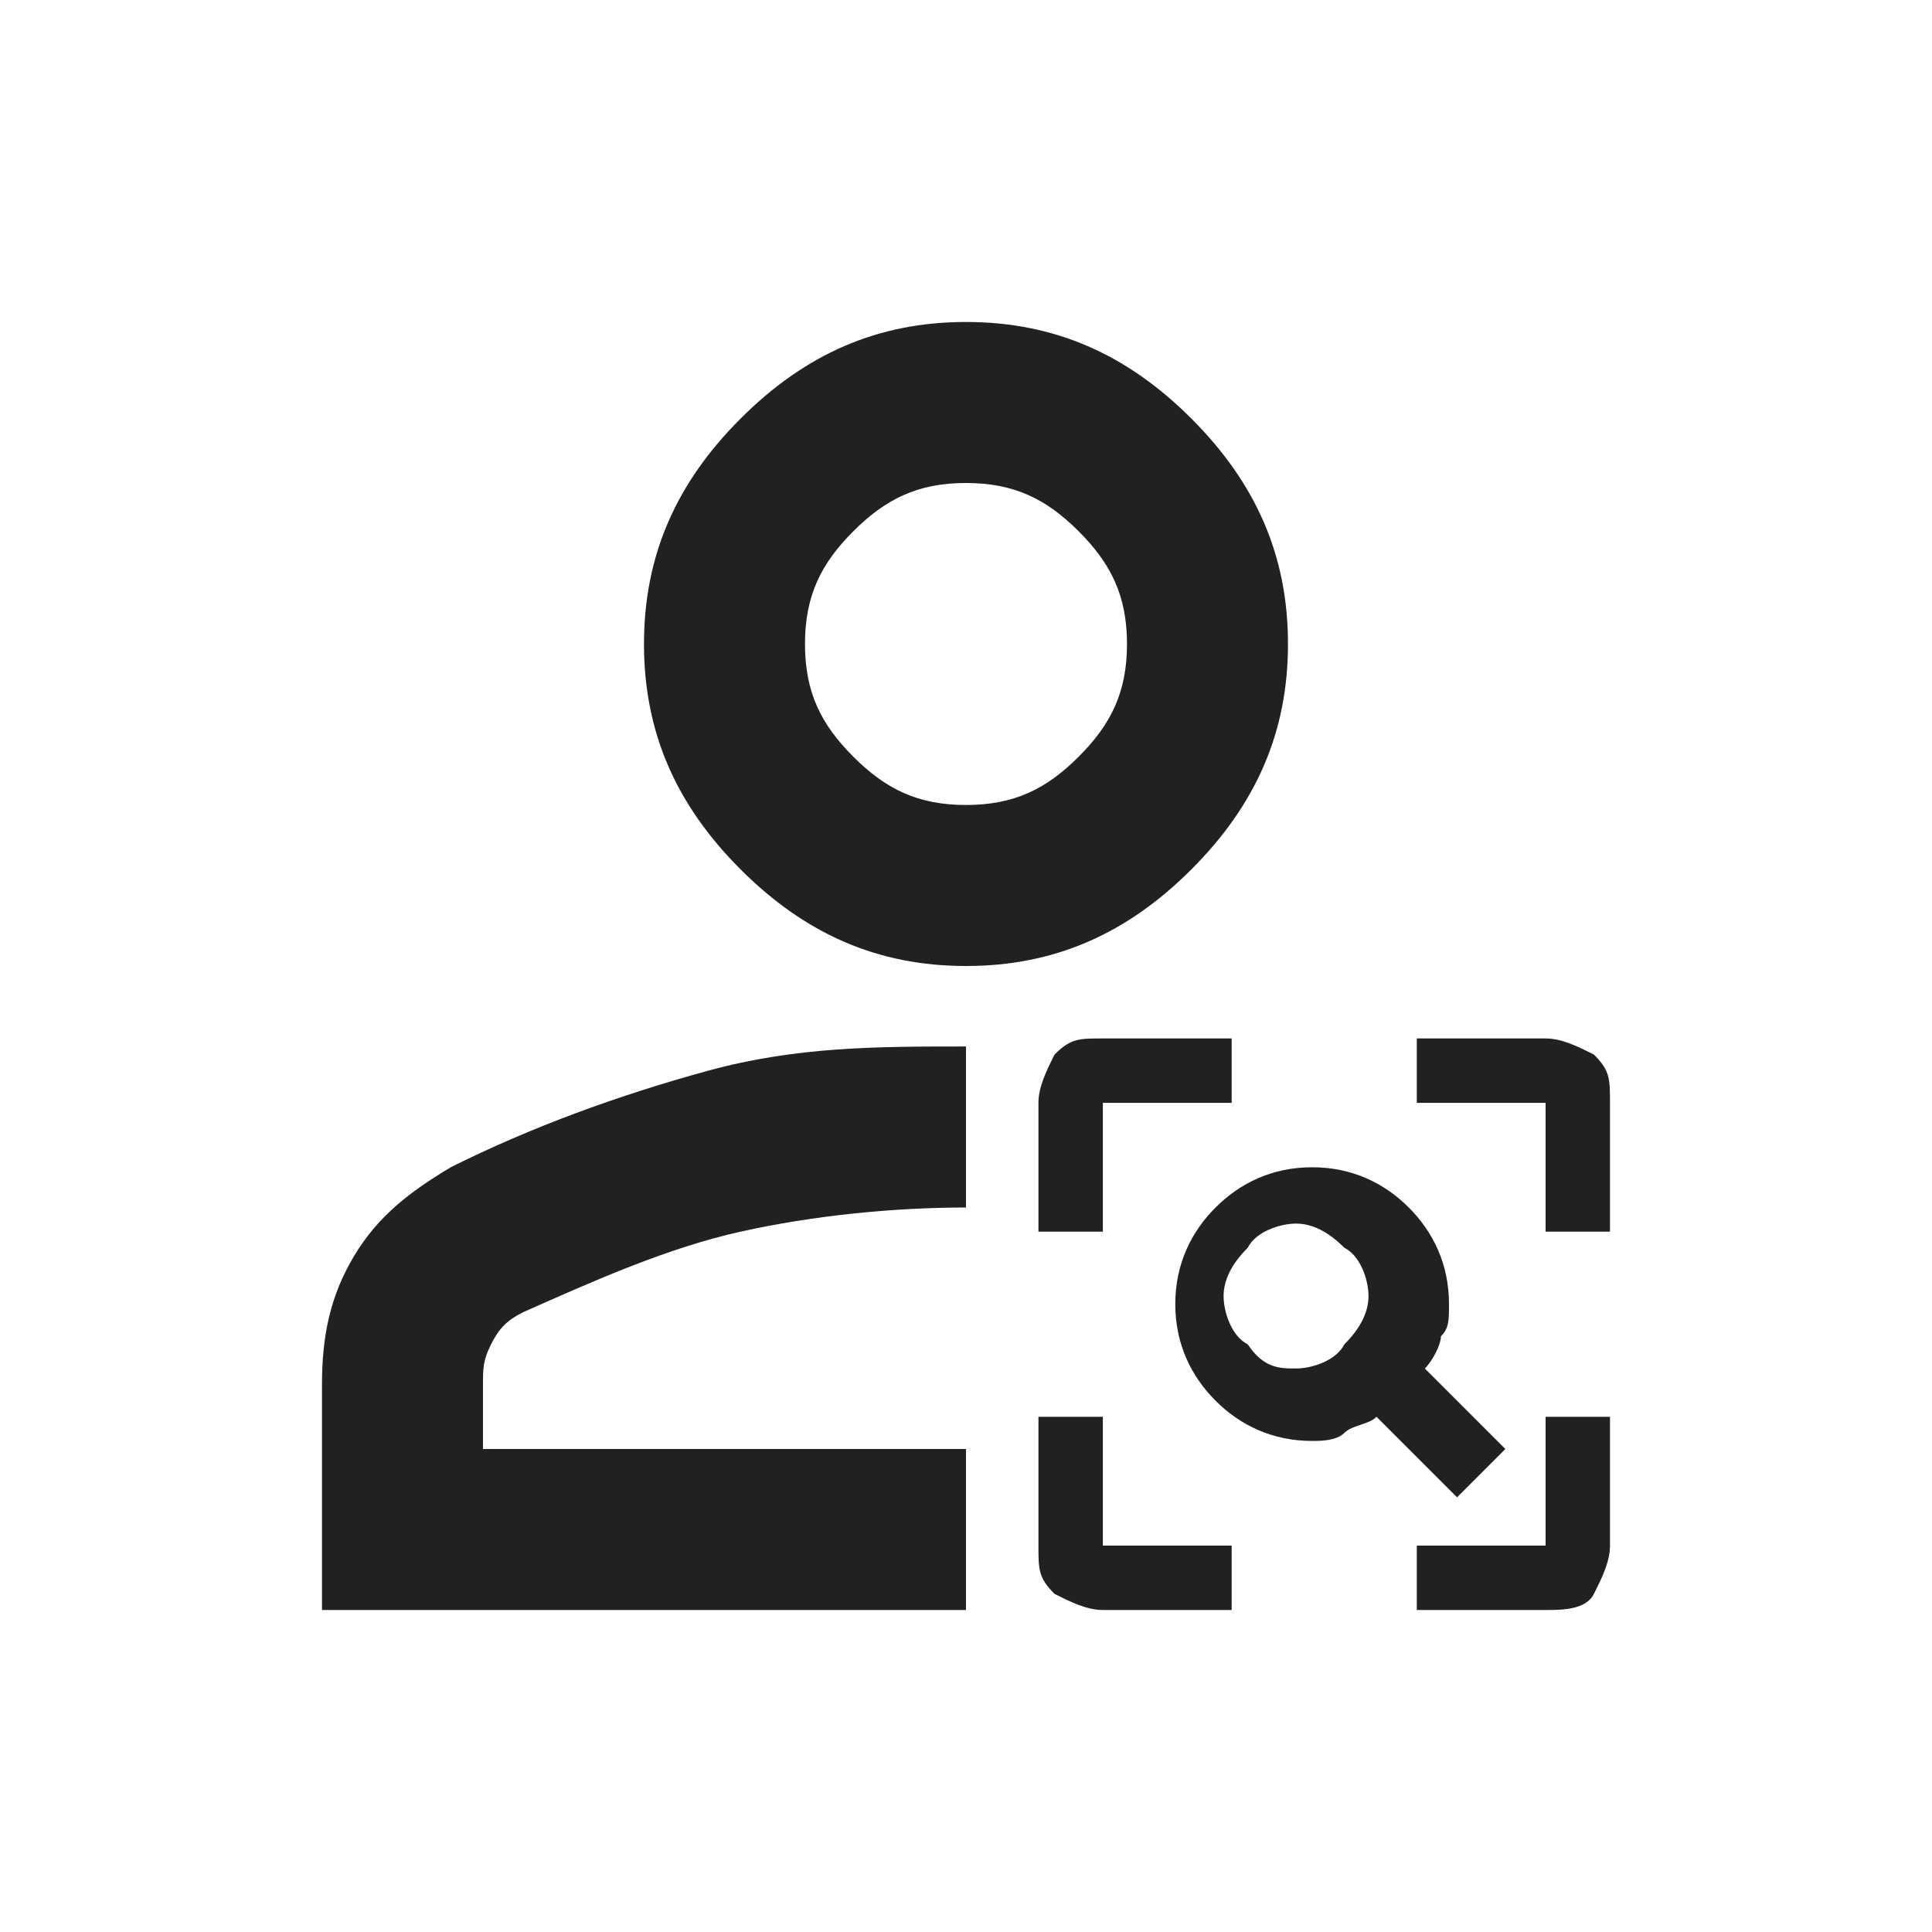 <svg width="100" height="100" viewBox="0 0 100 100" fill="none" xmlns="http://www.w3.org/2000/svg">
<path d="M49.999 50C45.416 50 41.666 48.333 38.333 45C34.999 41.666 33.333 37.916 33.333 33.333C33.333 28.75 34.999 25 38.333 21.666C41.666 18.333 45.416 16.666 49.999 16.666C54.583 16.666 58.333 18.333 61.666 21.666C64.999 25 66.666 28.75 66.666 33.333C66.666 37.916 64.999 41.666 61.666 45C58.333 48.333 54.583 50 49.999 50ZM49.999 83.333H16.666V71.666C16.666 69.166 17.083 67.083 18.333 65C19.583 62.916 21.249 61.666 23.333 60.416C27.499 58.333 32.083 56.666 36.666 55.416C41.249 54.166 45.416 54.166 49.999 54.166V62.5C46.249 62.5 42.083 62.916 38.333 63.75C34.583 64.583 30.833 66.25 27.083 67.916C26.249 68.333 25.833 68.75 25.416 69.583C24.999 70.416 24.999 70.833 24.999 71.666V75H49.999V83.333ZM49.999 41.666C52.499 41.666 54.166 40.833 55.833 39.166C57.499 37.5 58.333 35.833 58.333 33.333C58.333 30.833 57.499 29.166 55.833 27.5C54.166 25.833 52.499 25 49.999 25C47.499 25 45.833 25.833 44.166 27.5C42.499 29.166 41.666 30.833 41.666 33.333C41.666 35.833 42.499 37.5 44.166 39.166C45.833 40.833 47.499 41.666 49.999 41.666Z" fill="#212121"/>
<path d="M67.083 70.833C67.917 70.833 69.167 70.417 69.583 69.583C70.417 68.75 70.833 67.917 70.833 67.083C70.833 66.25 70.417 65 69.583 64.583C68.75 63.75 67.917 63.333 67.083 63.333C66.25 63.333 65 63.75 64.583 64.583C63.75 65.417 63.333 66.25 63.333 67.083C63.333 67.917 63.75 69.167 64.583 69.583C65.417 70.833 66.25 70.833 67.083 70.833ZM75.417 77.5L71.25 73.333C70.833 73.75 70 73.75 69.583 74.167C69.167 74.583 68.333 74.583 67.917 74.583C65.833 74.583 64.167 73.75 62.917 72.5C61.667 71.25 60.833 69.583 60.833 67.5C60.833 65.417 61.667 63.75 62.917 62.5C64.167 61.25 65.833 60.417 67.917 60.417C70 60.417 71.667 61.25 72.917 62.5C74.167 63.75 75 65.417 75 67.5C75 68.333 75 68.75 74.583 69.167C74.583 69.583 74.167 70.417 73.75 70.833L77.917 75L75.417 77.5ZM57.083 83.333C56.25 83.333 55.417 82.917 54.583 82.5C53.75 81.667 53.75 81.25 53.75 80V73.333H57.083V80H63.75V83.333H57.083ZM73.333 83.333V80H80V73.333H83.333V80C83.333 80.833 82.917 81.667 82.5 82.5C82.083 83.333 80.833 83.333 80 83.333H73.333ZM53.75 63.75V57.083C53.75 56.25 54.167 55.417 54.583 54.583C55.417 53.75 55.833 53.75 57.083 53.75H63.75V57.083H57.083V63.75H53.75ZM80 63.75V57.083H73.333V53.75H80C80.833 53.75 81.667 54.167 82.5 54.583C83.333 55.417 83.333 55.833 83.333 57.083V63.75H80Z" fill="#212121"/>
</svg>
